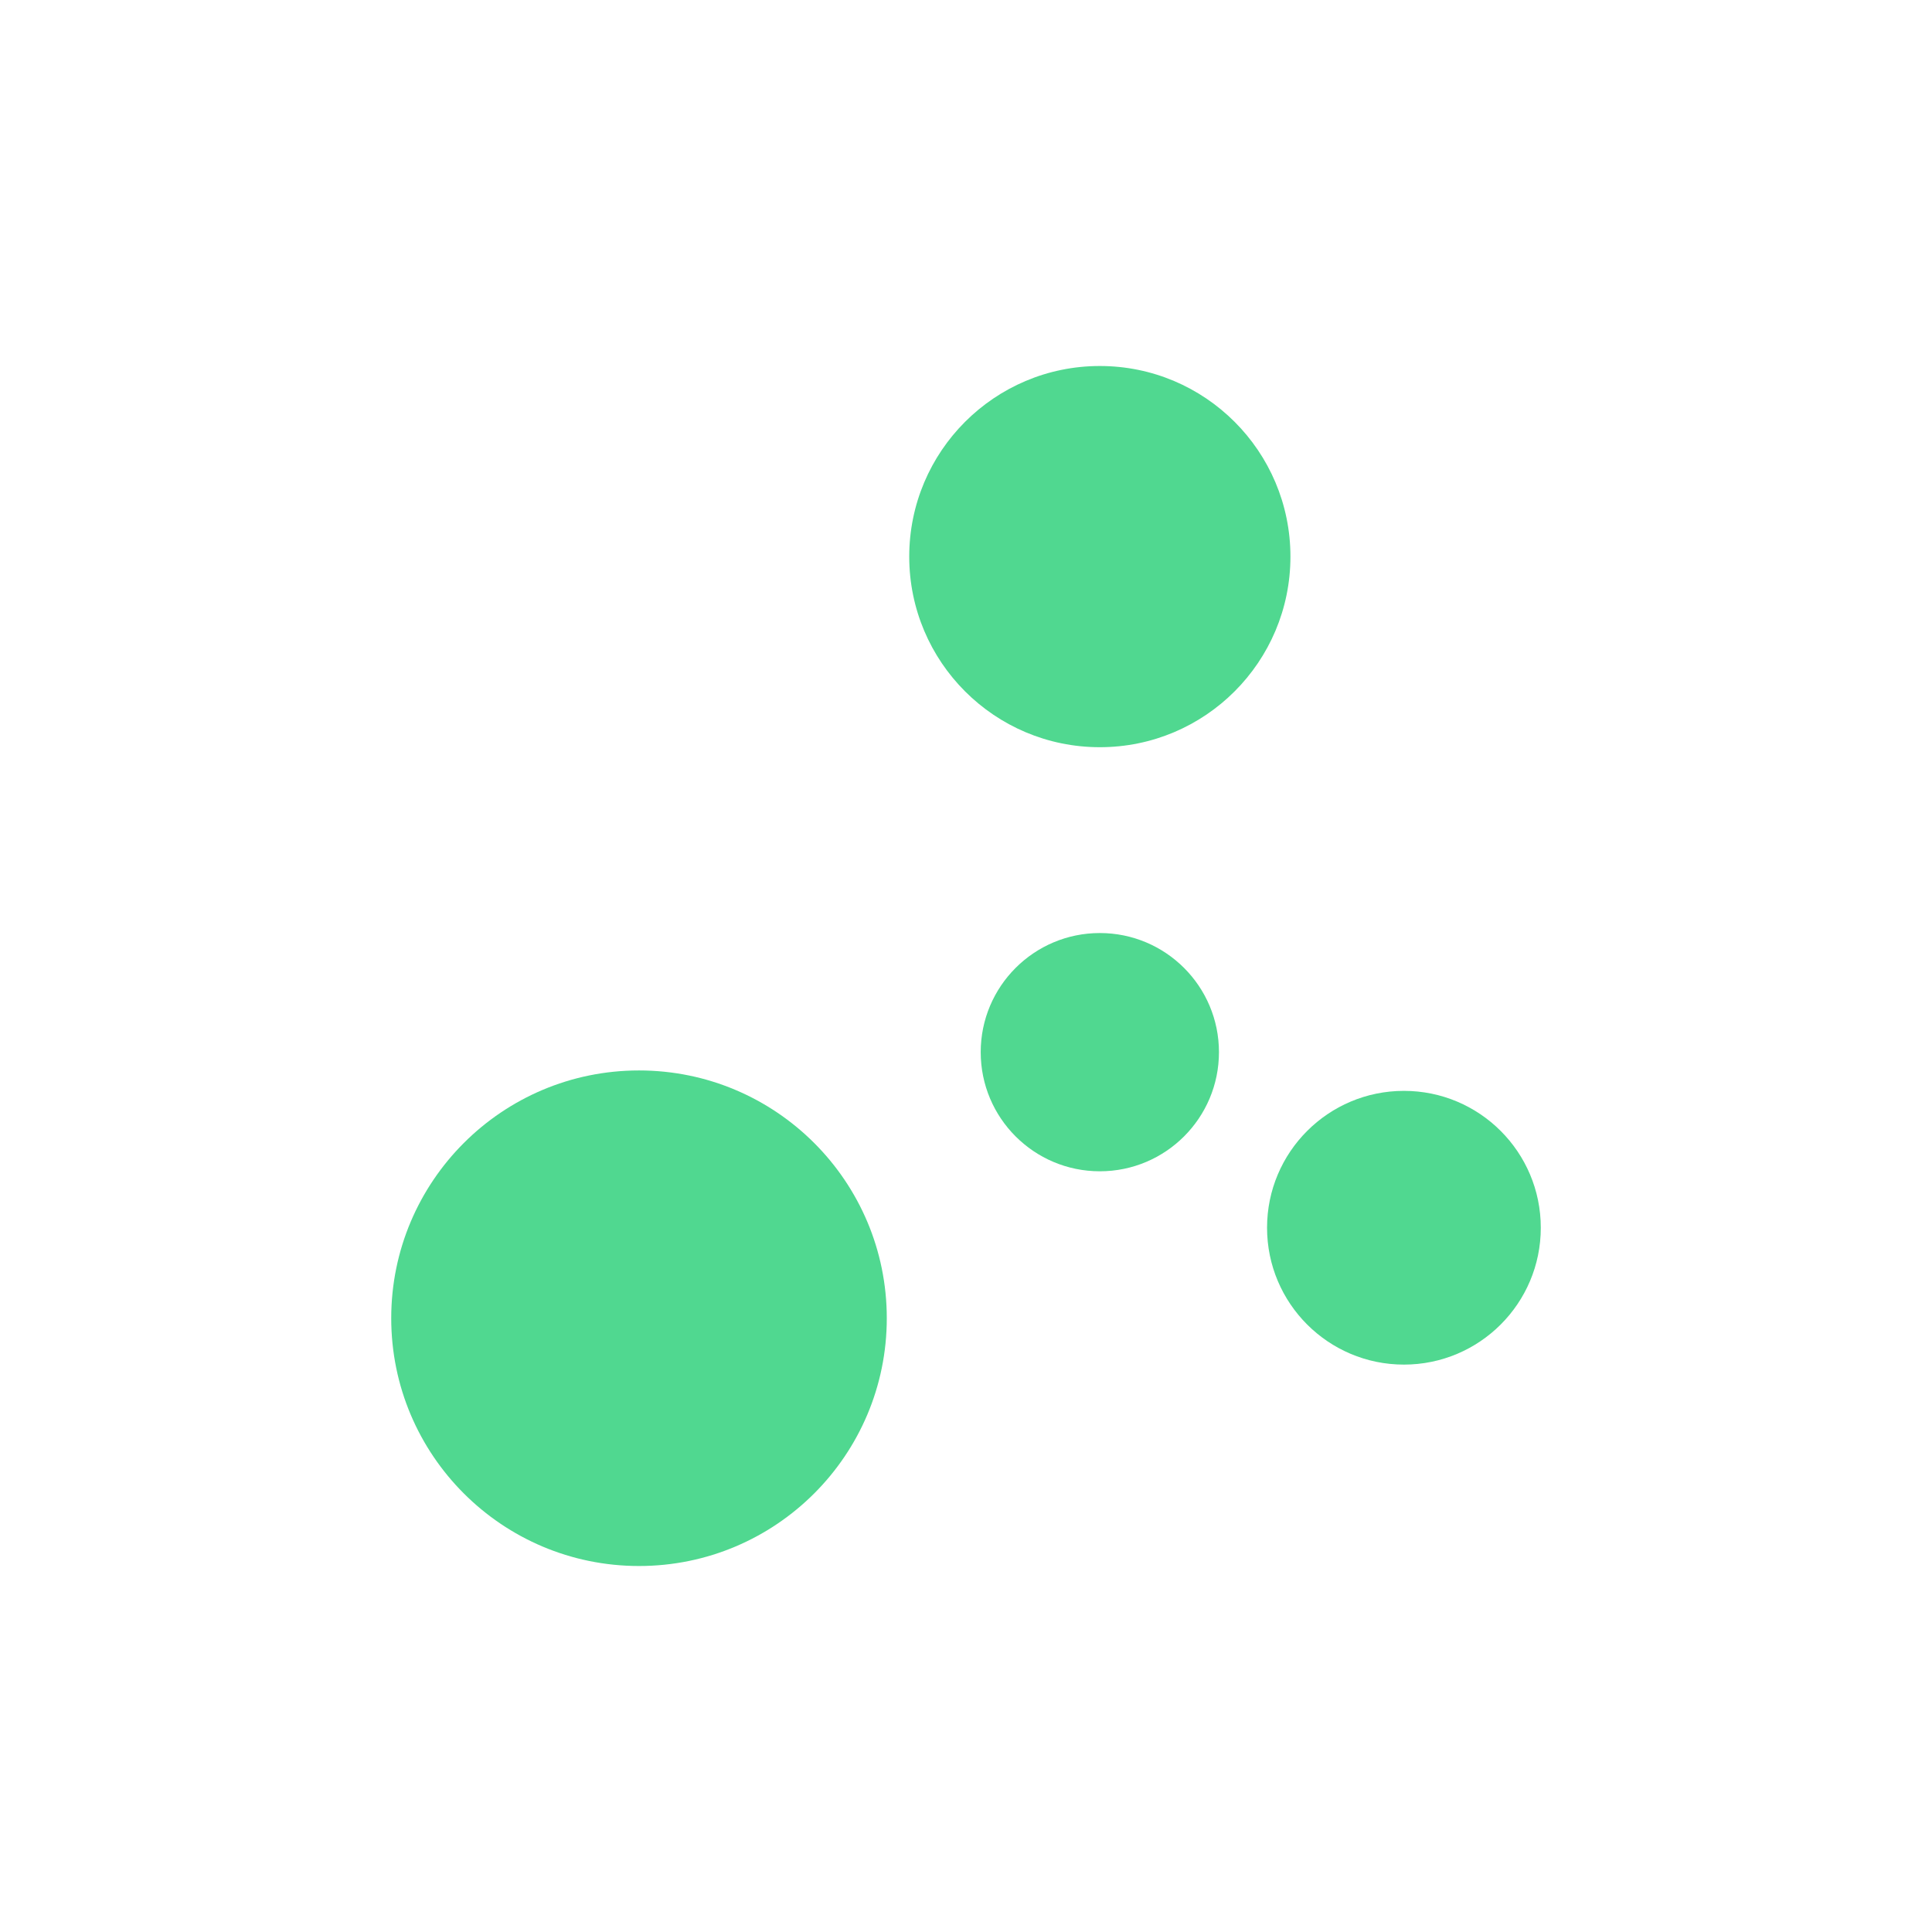 <?xml version="1.0" encoding="UTF-8" standalone="no"?>
<!-- Created with Inkscape (http://www.inkscape.org/) -->

<svg
   width="704.92"
   height="704.92"
   viewBox="0 0 186.51 186.51"
   version="1.1"
   id="svg5"
   inkscape:version="1.1.2 (0a00cf5339, 2022-02-04)"
   sodipodi:docname="HUB_3.svg"
   inkscape:export-filename="/home/adam/Documents/Hub_website/Grafika/HUB_3_profile.png"
   inkscape:export-xdpi="81.711433"
   inkscape:export-ydpi="81.711433"
   xmlns:inkscape="http://www.inkscape.org/namespaces/inkscape"
   xmlns:sodipodi="http://sodipodi.sourceforge.net/DTD/sodipodi-0.dtd"
   xmlns="http://www.w3.org/2000/svg"
   xmlns:svg="http://www.w3.org/2000/svg">
  <sodipodi:namedview
     id="namedview7"
     pagecolor="#272727"
     bordercolor="#000000"
     borderopacity="1"
     inkscape:pageshadow="0"
     inkscape:pageopacity="1"
     inkscape:pagecheckerboard="0"
     inkscape:document-units="mm"
     showgrid="false"
     inkscape:zoom="1.4142136"
     inkscape:cx="282.8427"
     inkscape:cy="322.79424"
     inkscape:window-width="2560"
     inkscape:window-height="1563"
     inkscape:window-x="0"
     inkscape:window-y="0"
     inkscape:window-maximized="1"
     inkscape:current-layer="layer1"
     inkscape:showpageshadow="2"
     inkscape:deskcolor="#d1d1d1"
     lock-margins="true"
     fit-margin-top="0"
     fit-margin-left="0"
     fit-margin-right="0"
     fit-margin-bottom="0"
     units="px"
     width="64px" />
  <defs
     id="defs2" />
  <g
     inkscape:label="Vrstva 1"
     inkscape:groupmode="layer"
     id="layer1"
     transform="translate(-27.982,-49.903)">
    <g
       id="g1058"
       transform="translate(37.768,35.333)">
      <circle
         style="fill:#50d890;fill-opacity:1;stroke:none;stroke-width:2.502;stroke-miterlimit:4;stroke-dasharray:none;stroke-opacity:1"
         id="path846"
         cx="96.389"
         cy="116.143"
         r="11.5" />
      <circle
         style="fill:#50d890;fill-opacity:1;stroke:none;stroke-width:3.006;stroke-opacity:1"
         id="path846-9"
         cx="125.745"
         cy="133.092"
         r="13.213" />
      <circle
         style="fill:#50d890;fill-opacity:1;stroke:none;stroke-width:4.187;stroke-opacity:1"
         id="path846-9-3"
         cx="96.389"
         cy="68.303"
         r="18.4" />
      <circle
         style="fill:#50d890;fill-opacity:1;stroke:none;stroke-width:5.443;stroke-opacity:1"
         id="path846-9-3-4"
         cx="51.902"
         cy="141.828"
         r="23.92" />
    </g>
  </g>
</svg>

